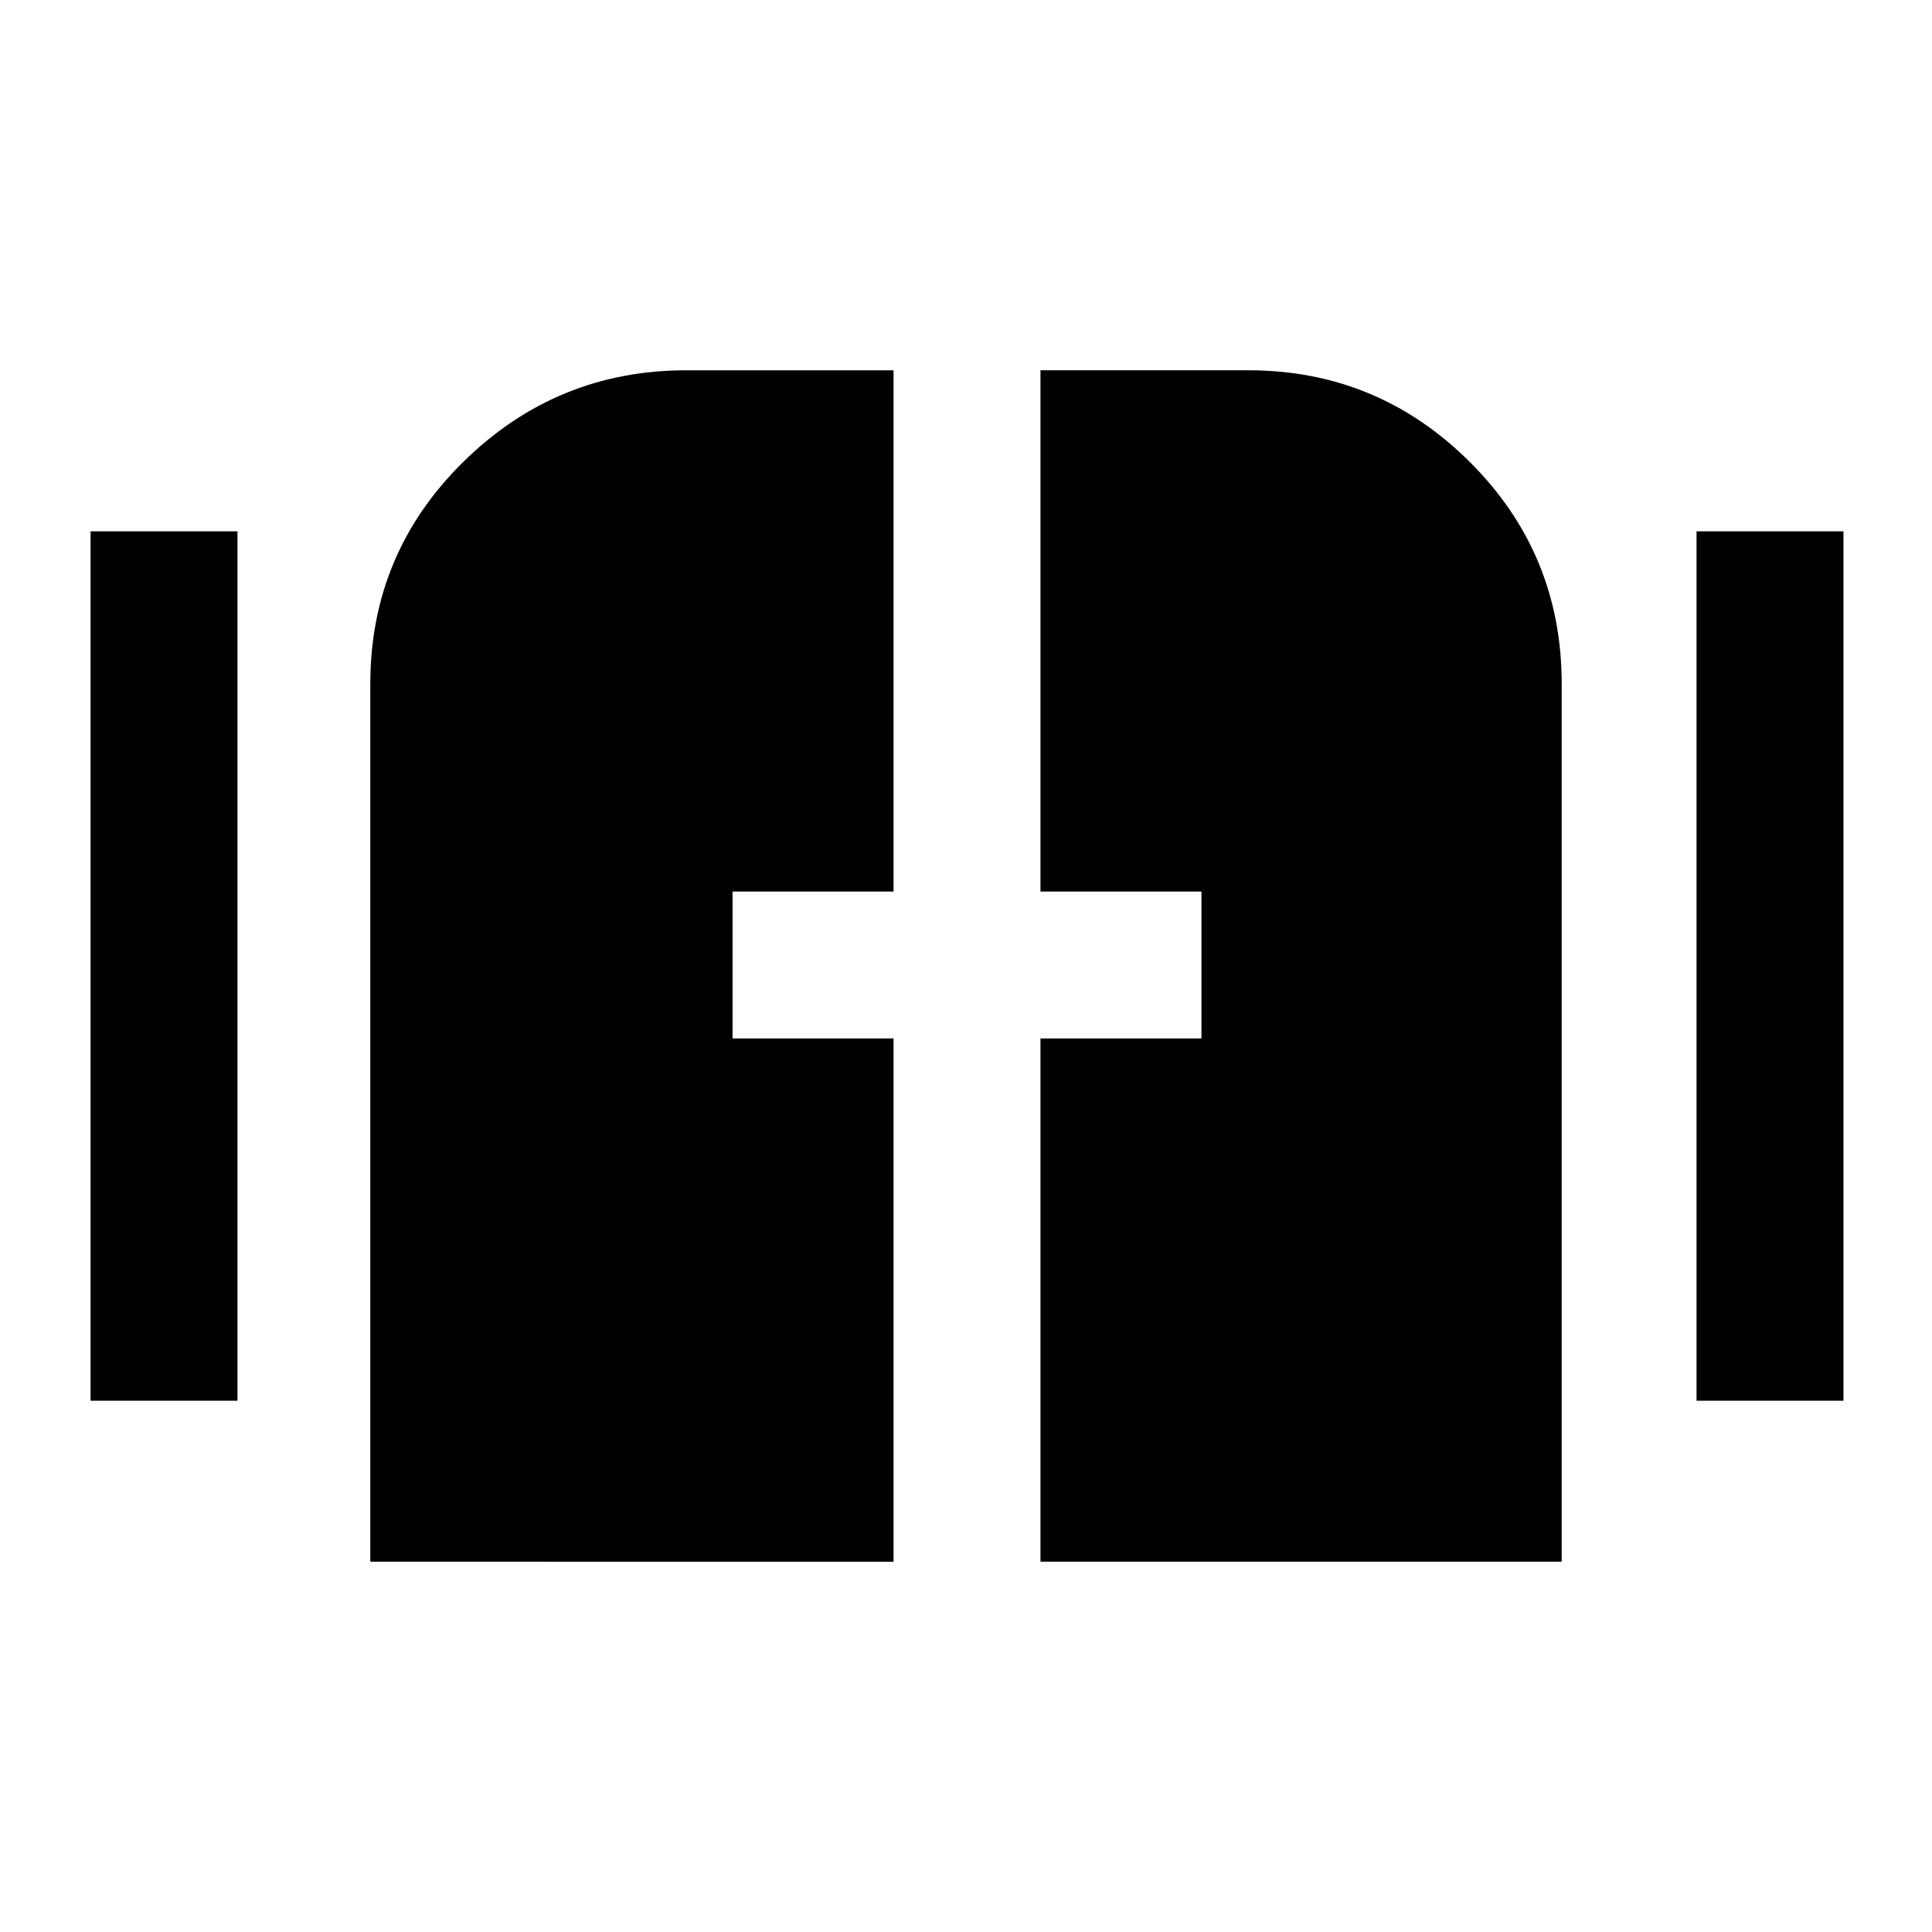 <svg xmlns="http://www.w3.org/2000/svg" height="48" viewBox="0 -960 960 960" width="48"><path d="M184-184v-436.11q0-64.89 46.22-110.39T340.95-776H444v259h-80v73h80v260H184Zm333 0v-260h80v-73h-80v-259h103.33q64.23 0 109.95 45.5T776-620.11V-184H517ZM45-264v-432h73v432H45Zm798 0v-432h73v432h-73Z"/></svg>